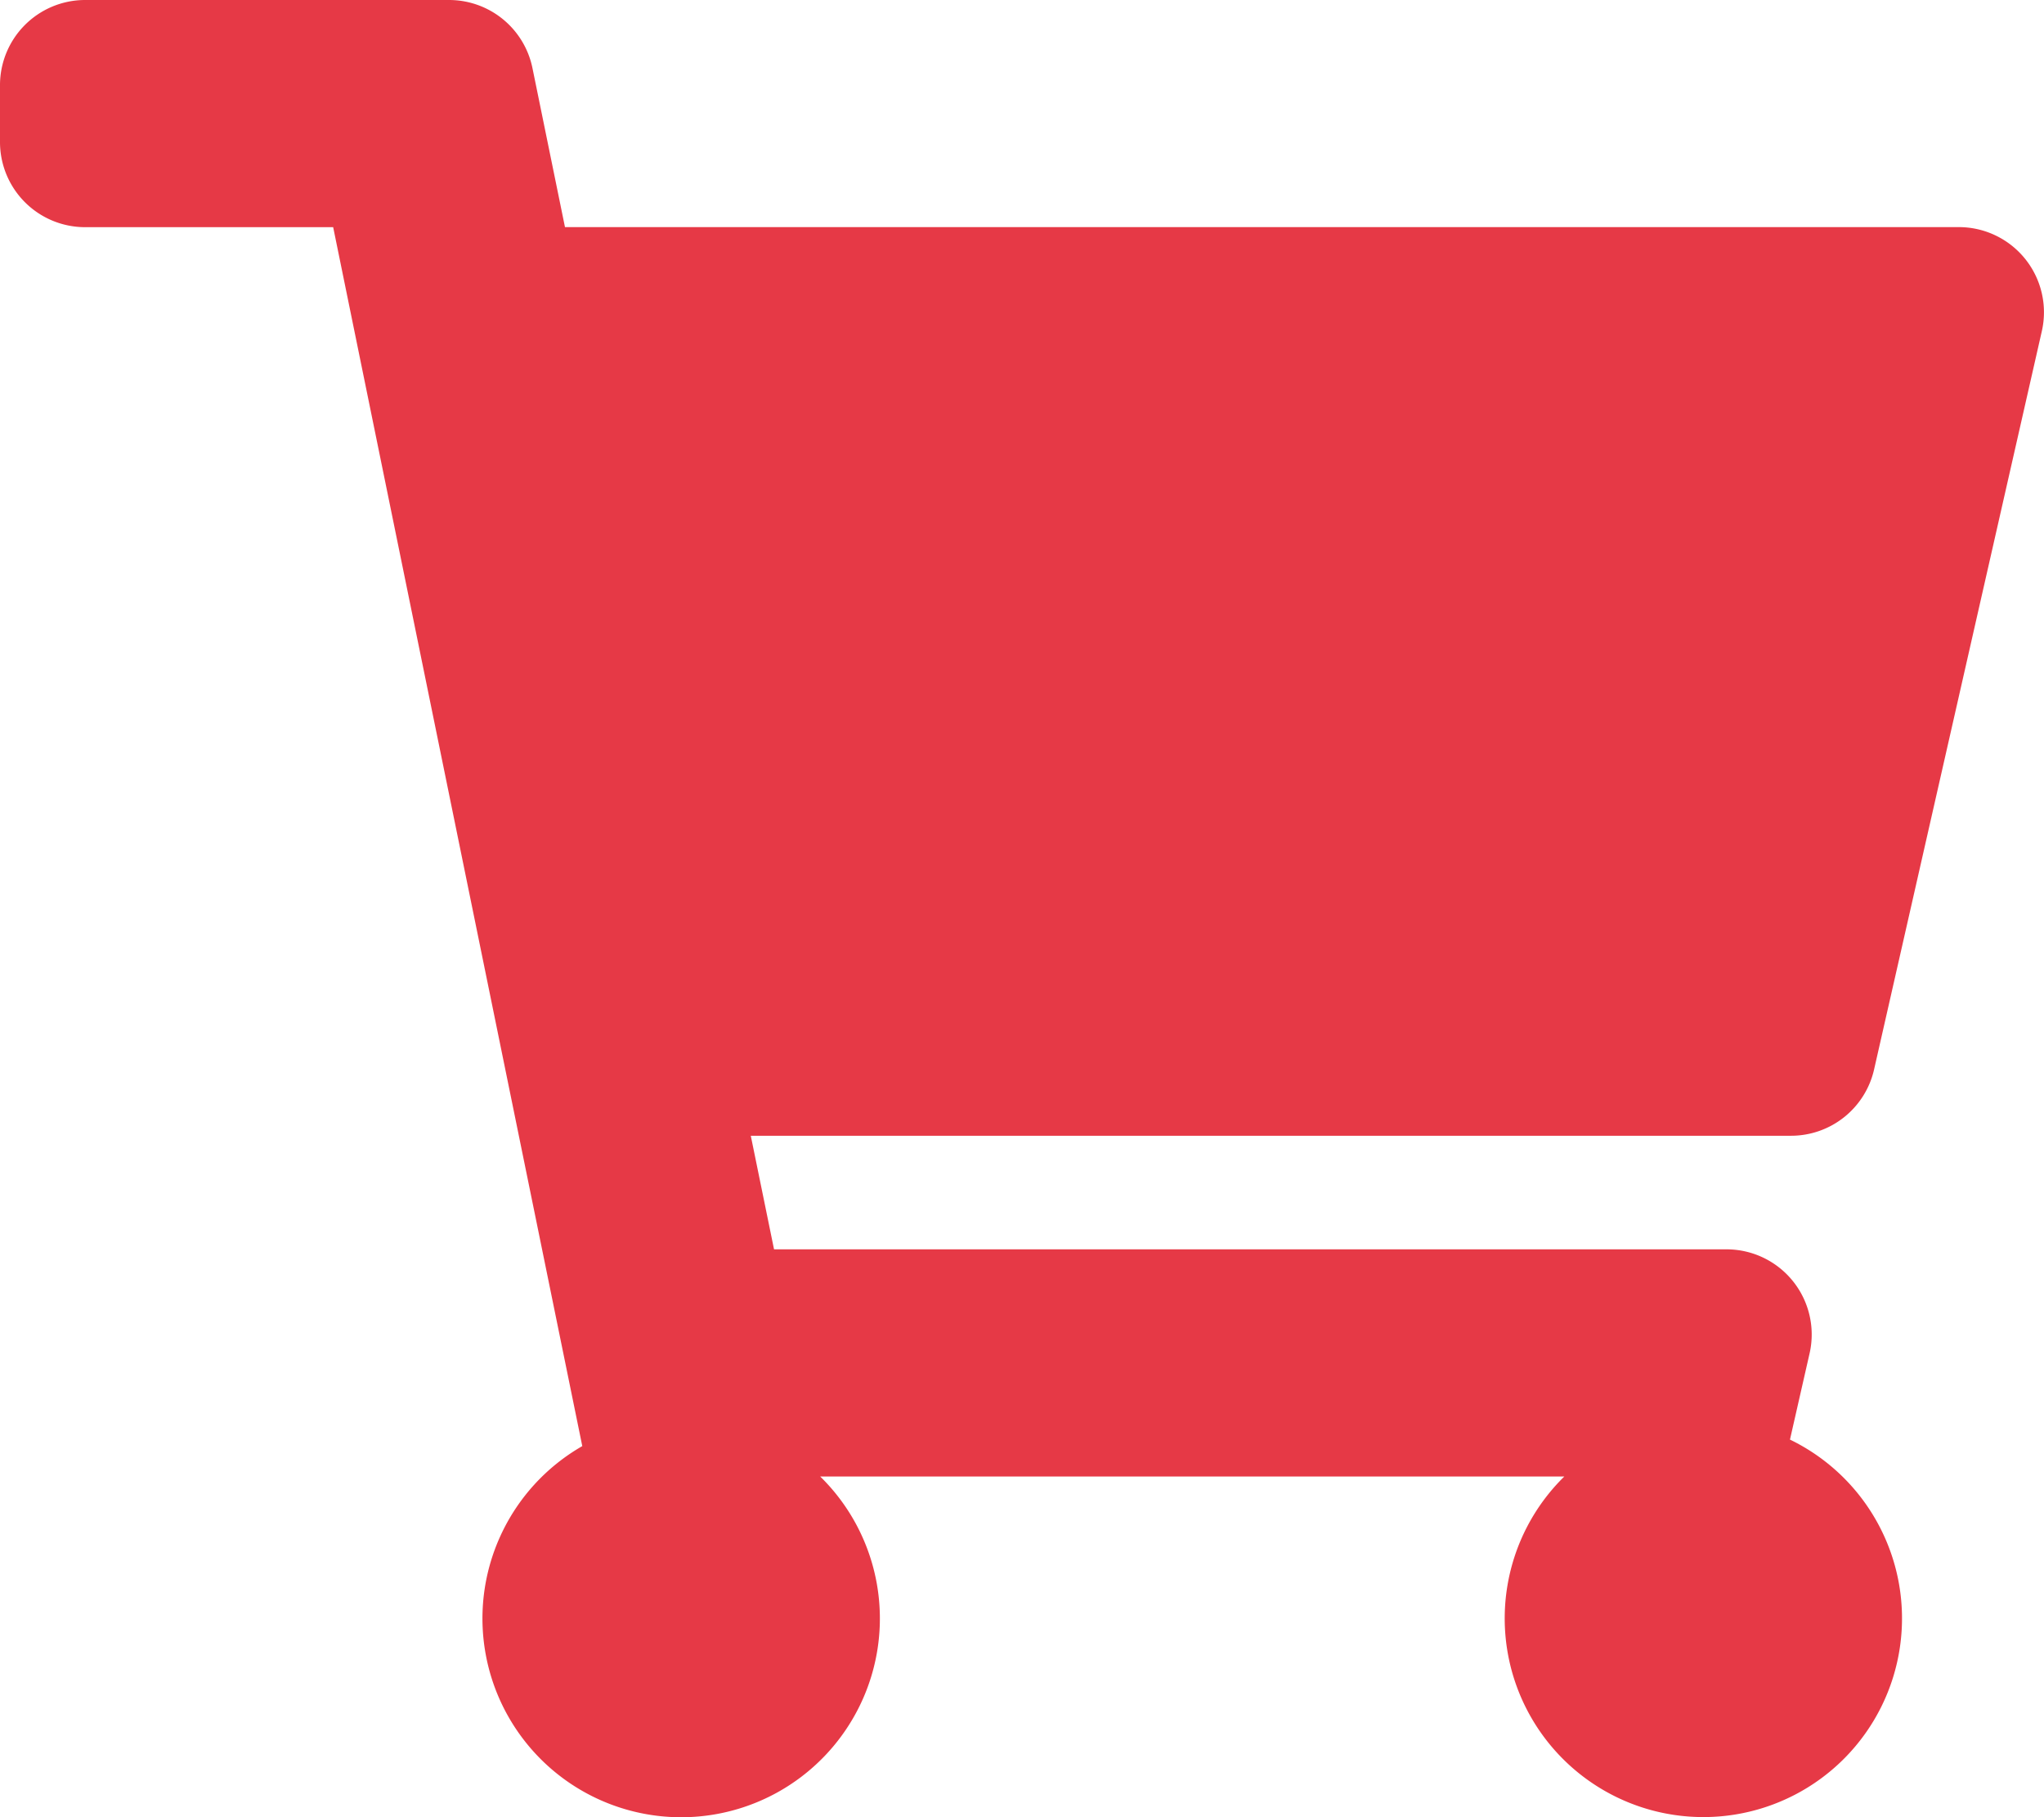 <svg xmlns="http://www.w3.org/2000/svg" width="32" height="28.444" viewBox="0 0 32 28.444">
  <path id="icon_mycart" d="M29.34,16.74,31.966,5.184a1.333,1.333,0,0,0-1.3-1.629H8.845L8.336,1.066A1.333,1.333,0,0,0,7.029,0h-5.7A1.333,1.333,0,0,0,0,1.333v.889A1.333,1.333,0,0,0,1.333,3.556H5.216l3.9,19.08a3.111,3.111,0,1,0,3.725.476H24.49a3.11,3.11,0,1,0,3.533-.578l.307-1.349a1.333,1.333,0,0,0-1.3-1.629H12.118l-.364-1.778H28.04A1.333,1.333,0,0,0,29.34,16.74Z" fill="#e63946"/>
</svg>
